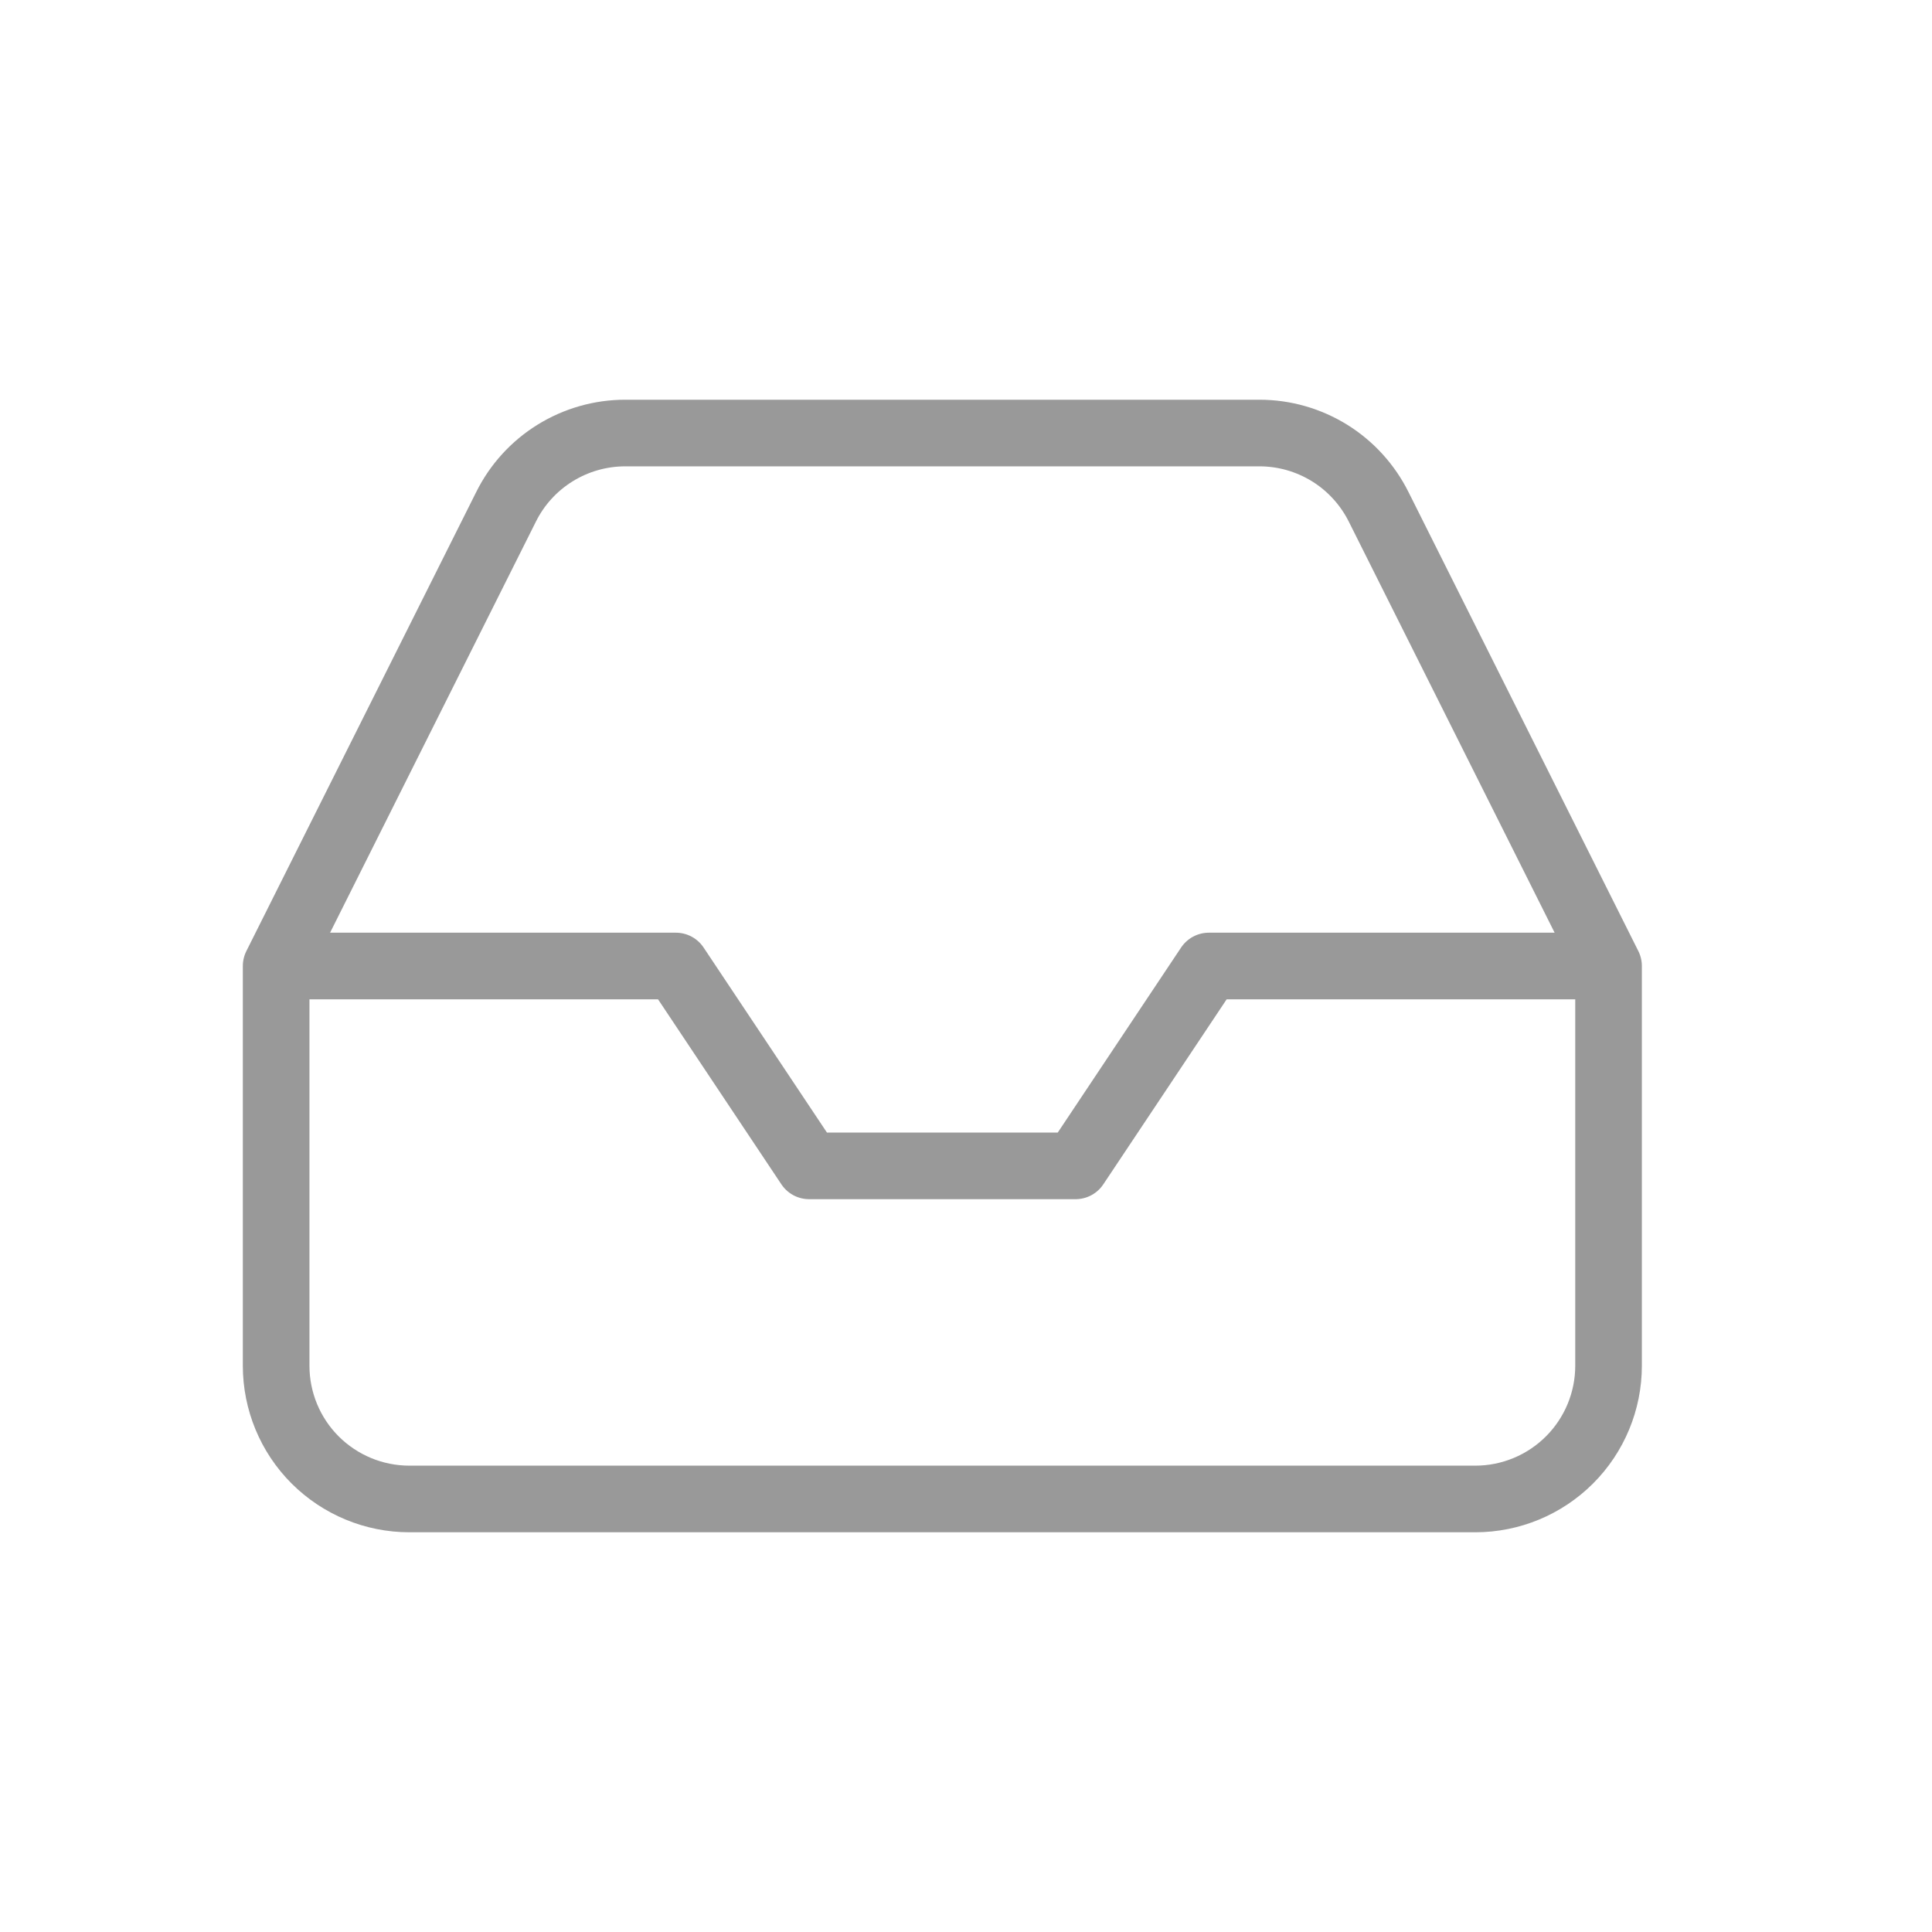 <svg width="29" height="29" viewBox="0 0 29 29" fill="none" xmlns="http://www.w3.org/2000/svg">
<path d="M24.145 14.5H18.145L16.145 17.5H12.145L10.145 14.5H4.145M24.145 14.5V20.5C24.145 21.03 23.934 21.539 23.559 21.914C23.184 22.289 22.675 22.5 22.145 22.5H6.145C5.614 22.5 5.106 22.289 4.73 21.914C4.355 21.539 4.145 21.03 4.145 20.5V14.5M24.145 14.5L20.695 7.61C20.529 7.277 20.274 6.996 19.958 6.8C19.641 6.604 19.277 6.5 18.905 6.5H9.385C9.013 6.5 8.648 6.604 8.332 6.8C8.015 6.996 7.76 7.277 7.595 7.61L4.145 14.5" stroke="#999999" stroke-linecap="round" stroke-linejoin="round"/>
</svg>
